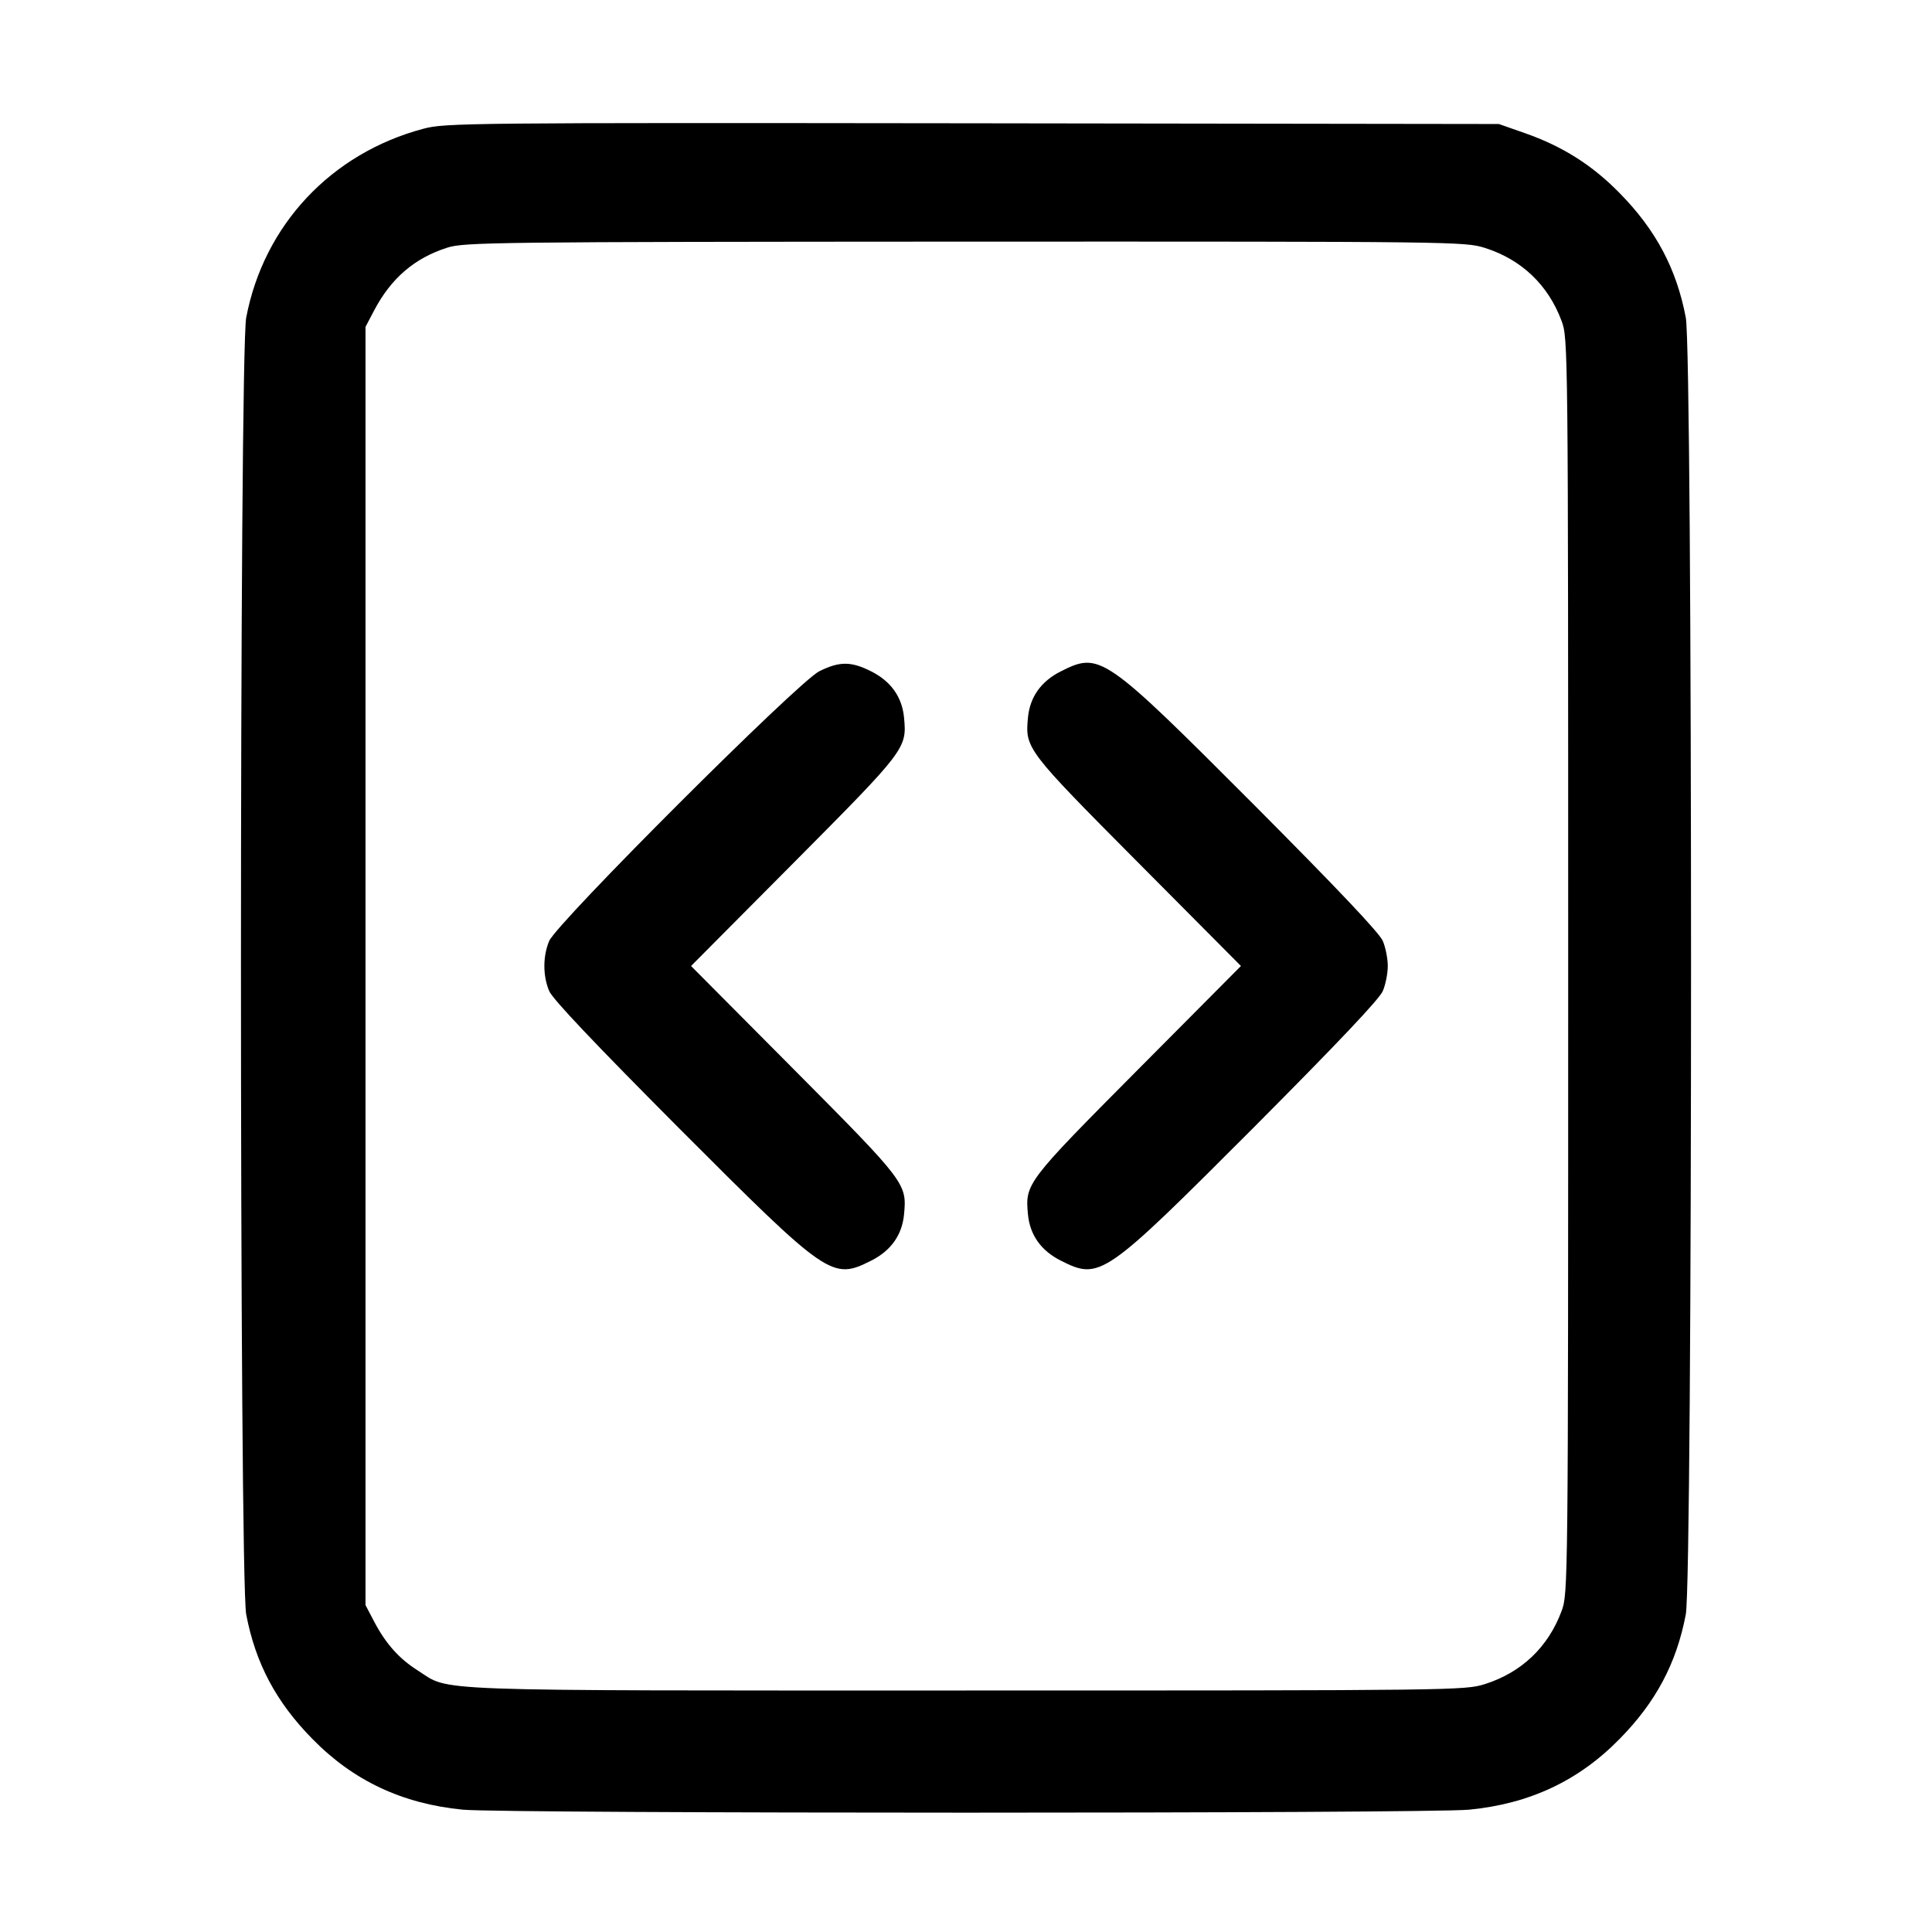 <svg width="1em" height="1em" viewBox="0 0 16 16" class="bi bi-file-code" fill="currentColor" xmlns="http://www.w3.org/2000/svg"><path d="M3.507 1.066 C 2.743 1.269,2.185 1.863,2.039 2.630 C 1.981 2.932,1.981 13.068,2.039 13.370 C 2.116 13.775,2.287 14.096,2.587 14.401 C 2.927 14.748,3.332 14.938,3.833 14.987 C 4.178 15.020,11.822 15.020,12.167 14.987 C 12.668 14.938,13.073 14.748,13.413 14.401 C 13.713 14.096,13.884 13.775,13.961 13.370 C 14.019 13.068,14.019 2.932,13.961 2.630 C 13.884 2.225,13.713 1.904,13.413 1.599 C 13.186 1.367,12.939 1.211,12.627 1.102 L 12.413 1.027 8.053 1.021 C 3.877 1.016,3.685 1.018,3.507 1.066 M12.297 2.053 C 12.600 2.149,12.821 2.359,12.932 2.657 C 12.986 2.801,12.987 2.840,12.987 8.000 C 12.987 13.160,12.986 13.199,12.932 13.343 C 12.821 13.641,12.600 13.851,12.297 13.947 C 12.131 13.999,12.057 14.000,8.002 14.000 C 3.454 14.000,3.736 14.010,3.461 13.835 C 3.306 13.737,3.196 13.614,3.100 13.432 L 3.027 13.293 3.027 8.000 L 3.027 2.707 3.099 2.570 C 3.239 2.304,3.434 2.137,3.704 2.051 C 3.845 2.006,4.092 2.003,7.991 2.001 C 12.059 2.000,12.131 2.001,12.297 2.053 M6.785 5.559 C 6.610 5.646,4.611 7.643,4.548 7.793 C 4.495 7.919,4.495 8.081,4.548 8.207 C 4.576 8.274,4.927 8.644,5.621 9.341 C 6.859 10.581,6.891 10.603,7.215 10.440 C 7.378 10.358,7.471 10.228,7.487 10.056 C 7.511 9.802,7.501 9.789,6.578 8.860 L 5.723 8.000 6.578 7.140 C 7.501 6.211,7.511 6.198,7.487 5.944 C 7.471 5.772,7.378 5.642,7.215 5.560 C 7.049 5.476,6.952 5.476,6.785 5.559 M8.785 5.560 C 8.622 5.642,8.529 5.772,8.513 5.944 C 8.489 6.198,8.499 6.211,9.422 7.140 L 10.277 8.000 9.422 8.860 C 8.499 9.789,8.489 9.802,8.513 10.056 C 8.529 10.228,8.622 10.358,8.785 10.440 C 9.109 10.603,9.141 10.581,10.379 9.341 C 11.073 8.644,11.424 8.274,11.452 8.207 C 11.475 8.153,11.493 8.060,11.493 8.000 C 11.493 7.940,11.475 7.847,11.452 7.793 C 11.424 7.726,11.073 7.356,10.379 6.659 C 9.141 5.419,9.109 5.397,8.785 5.560 " stroke="none" fill="black" fill-rule="evenodd"></path></svg>